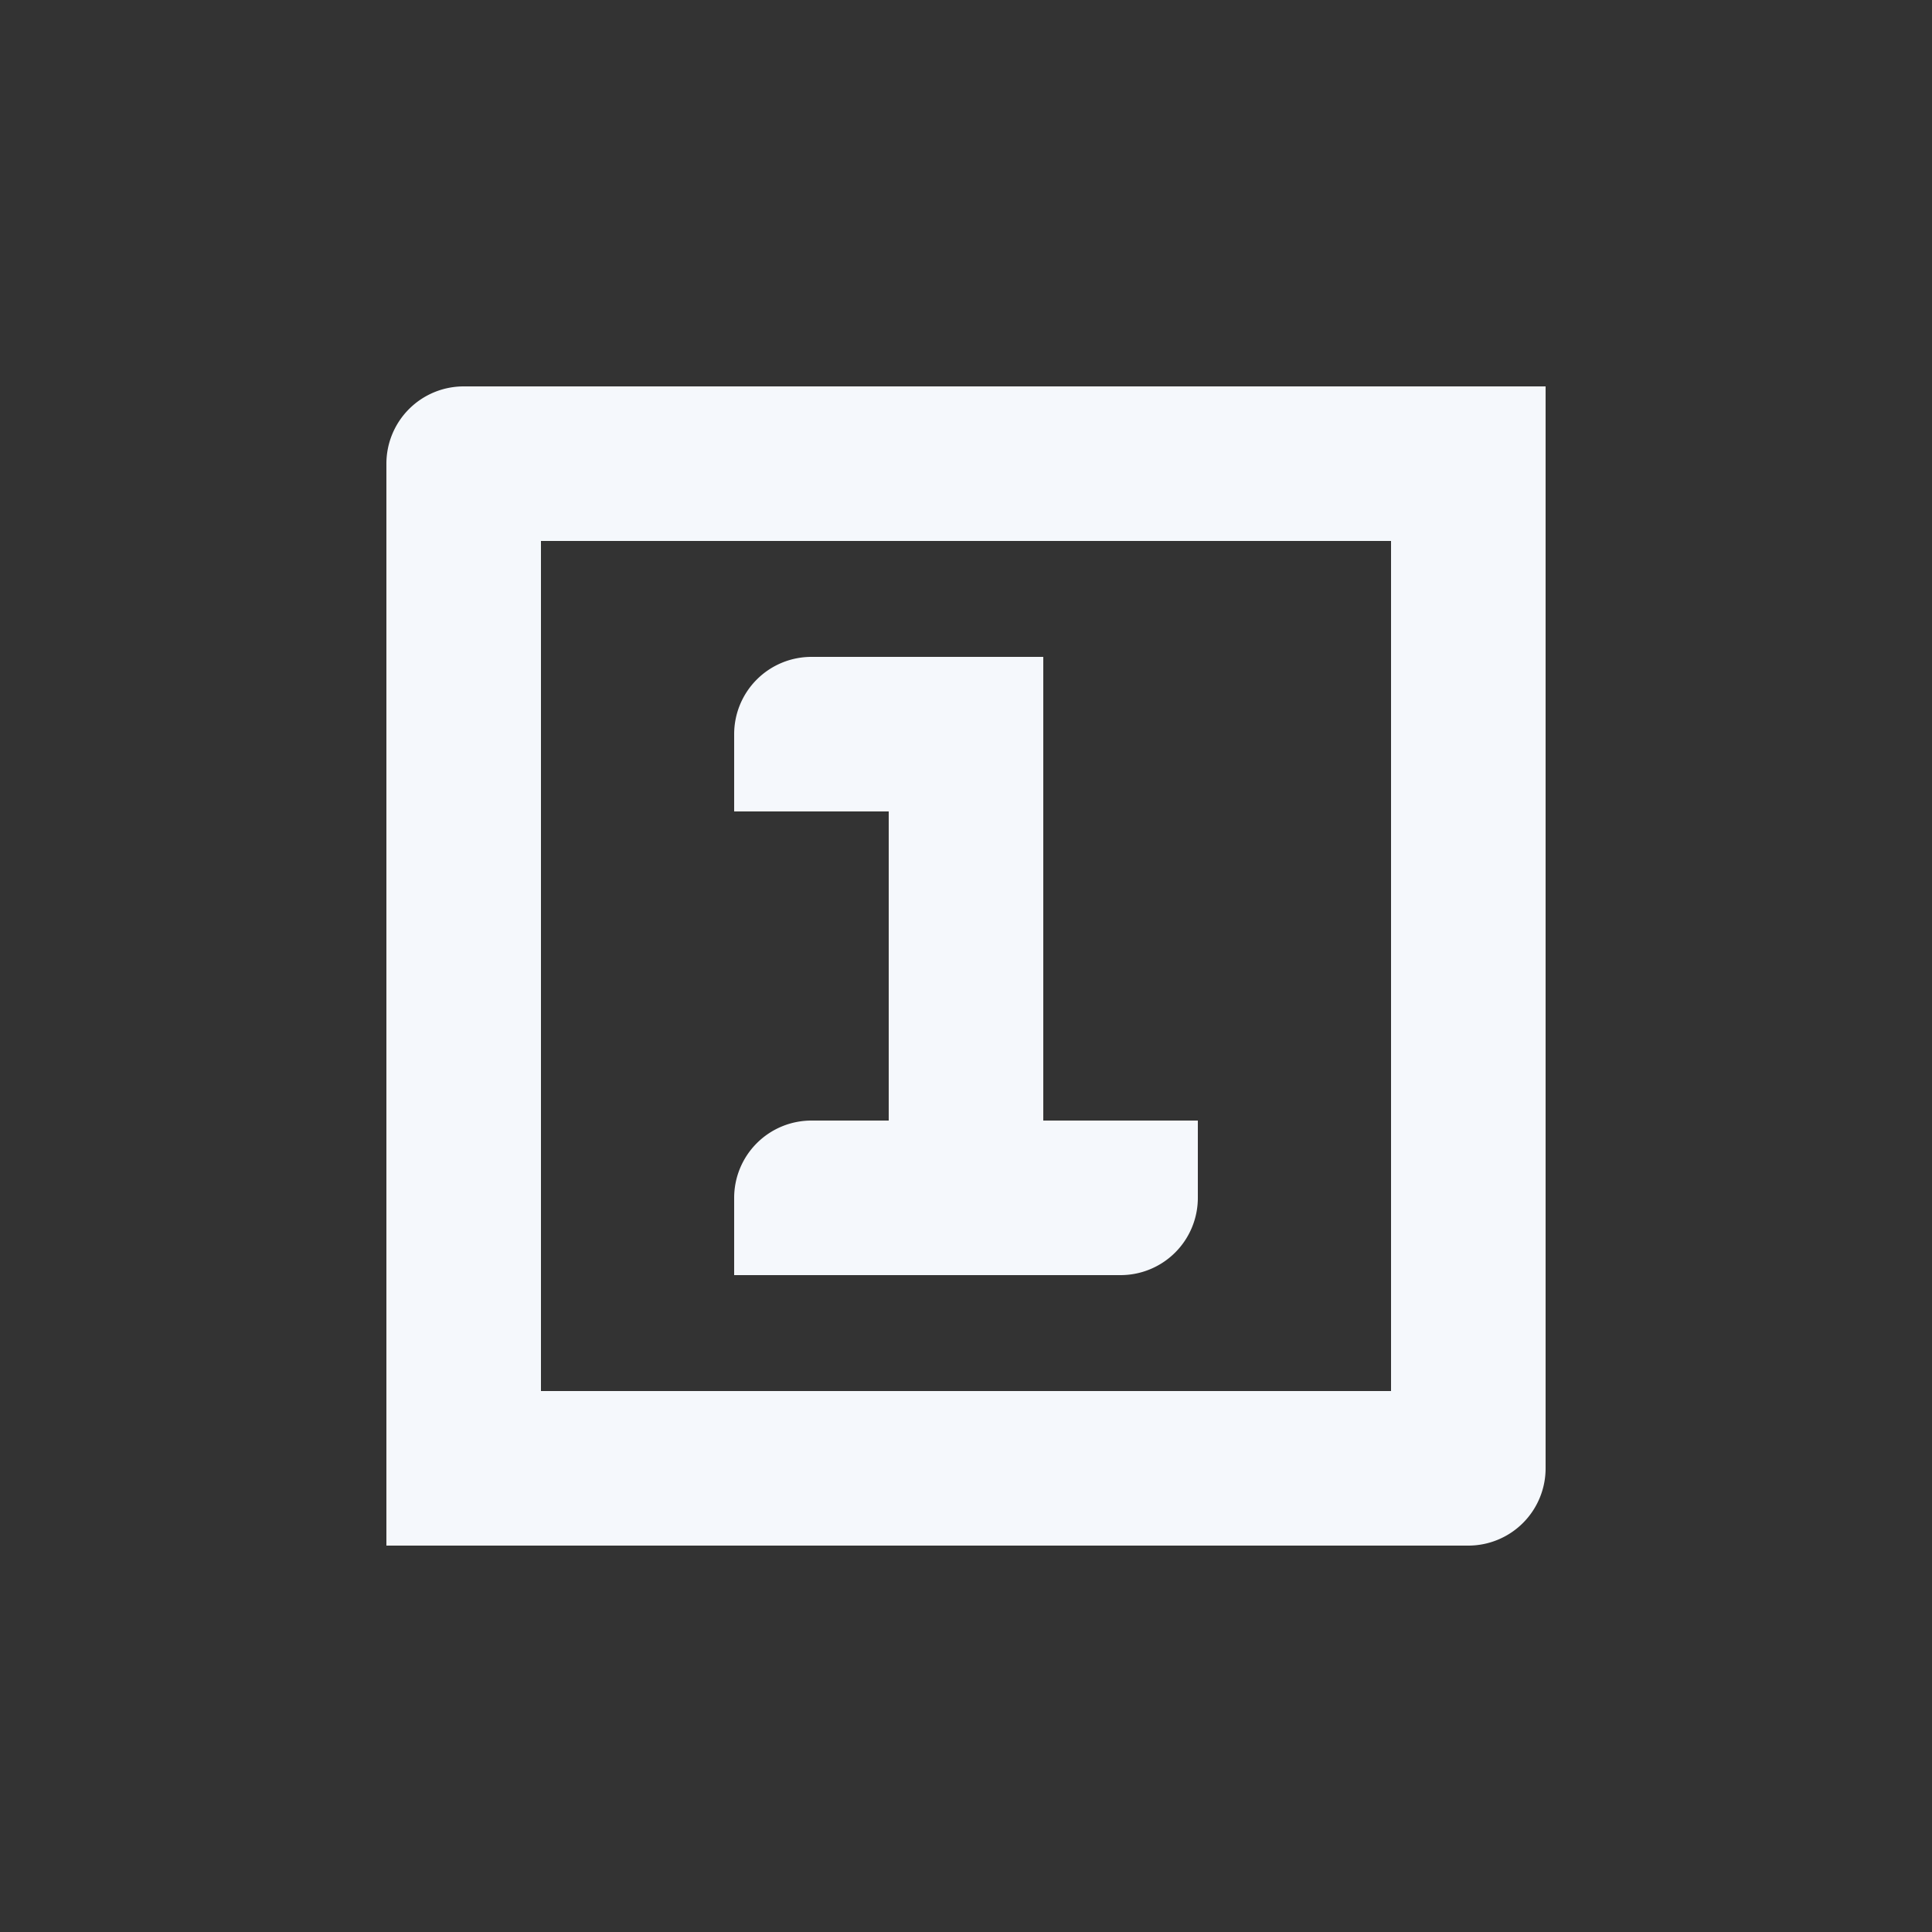 <svg id="Elementos" xmlns="http://www.w3.org/2000/svg" viewBox="0 0 50 50"><rect x="0" y="0" width="50" height="50" fill="#333333" stroke="none"/><defs><style>.cls-1{fill:#f5f8fc;}</style></defs><path class="cls-1" d="M10,12V40H38a2,2,0,0,0,2-2V10H12A2,2,0,0,0,10,12ZM36,36H14V14H36Zm-5-7v2a2,2,0,0,1-2,2H19V31a2,2,0,0,1,2-2h2V21H19V19a2,2,0,0,1,2-2h6V29Z"/></svg>